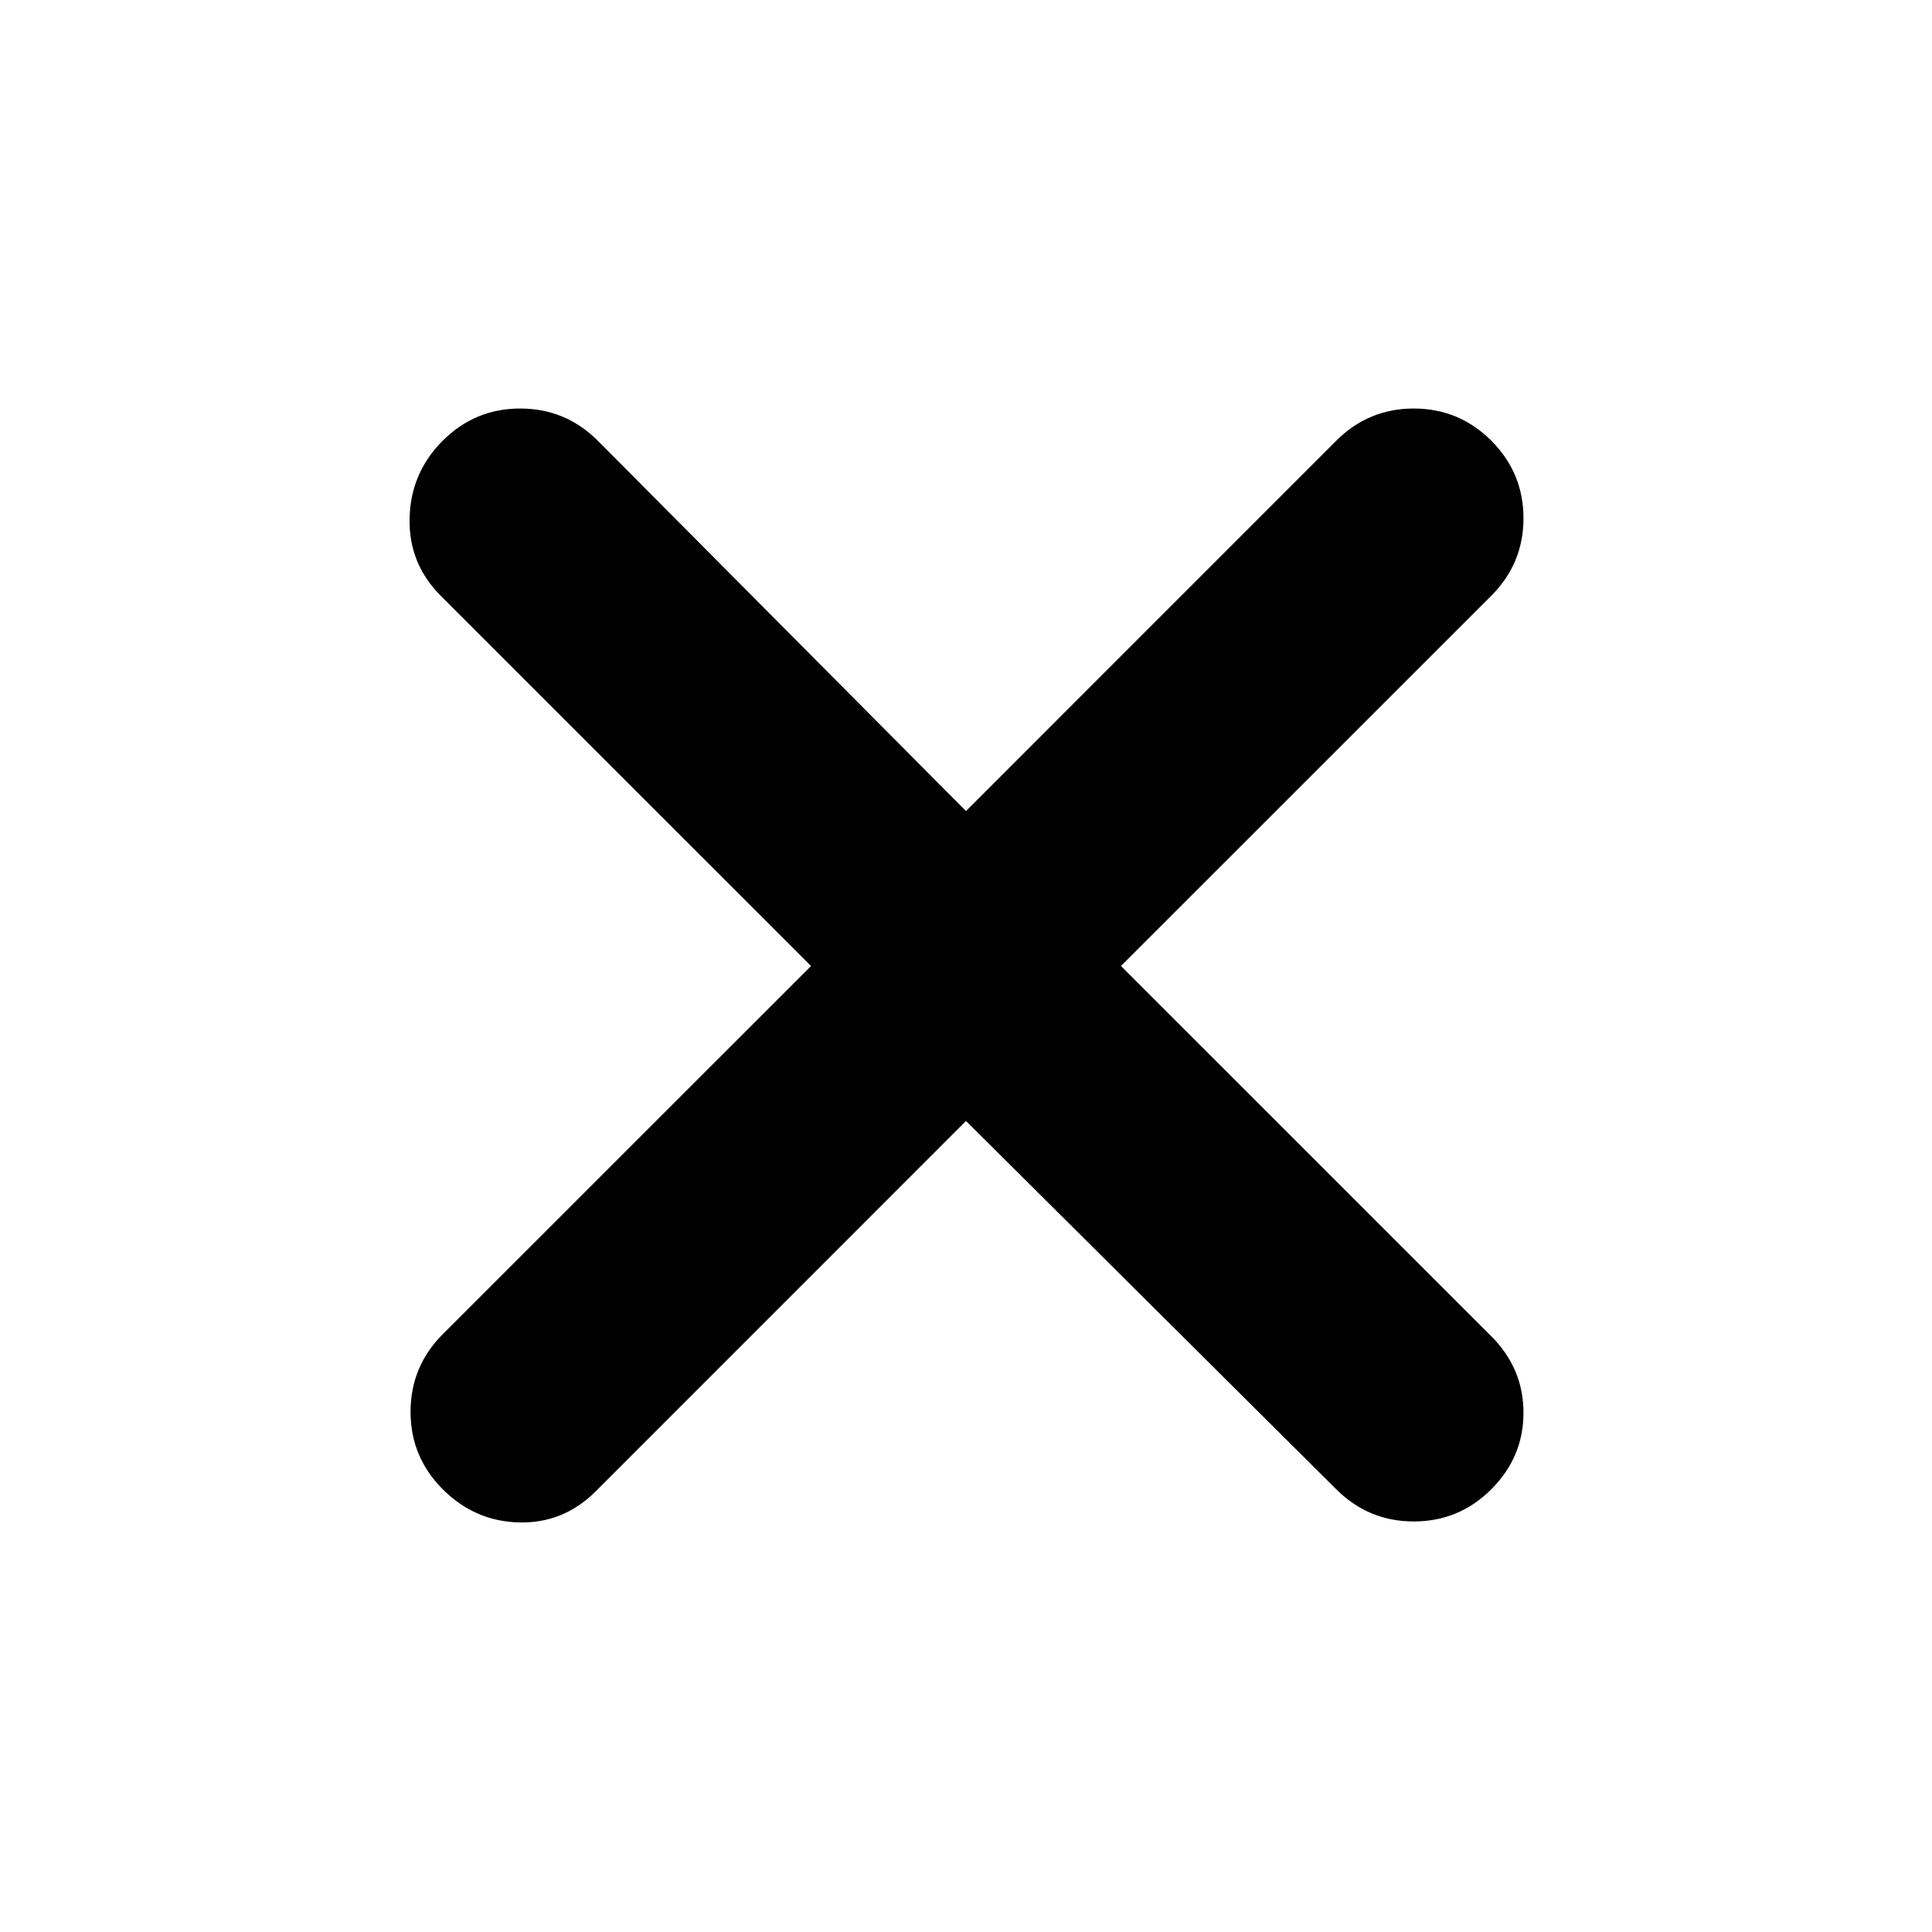 <svg xmlns="http://www.w3.org/2000/svg" height="20" width="20"><path d="m10 11.604-3.833 3.834q-.334.333-.792.322-.458-.01-.792-.343-.333-.334-.333-.802 0-.469.333-.803L8.396 10 4.562 6.167q-.333-.334-.322-.802.01-.469.343-.803.334-.333.802-.333.469 0 .803.333L10 8.396l3.833-3.834q.334-.333.802-.333.469 0 .803.333.333.334.333.803 0 .468-.333.802L11.604 10l3.834 3.833q.333.334.333.792t-.333.792q-.334.333-.803.333-.468 0-.802-.333Z"/></svg>